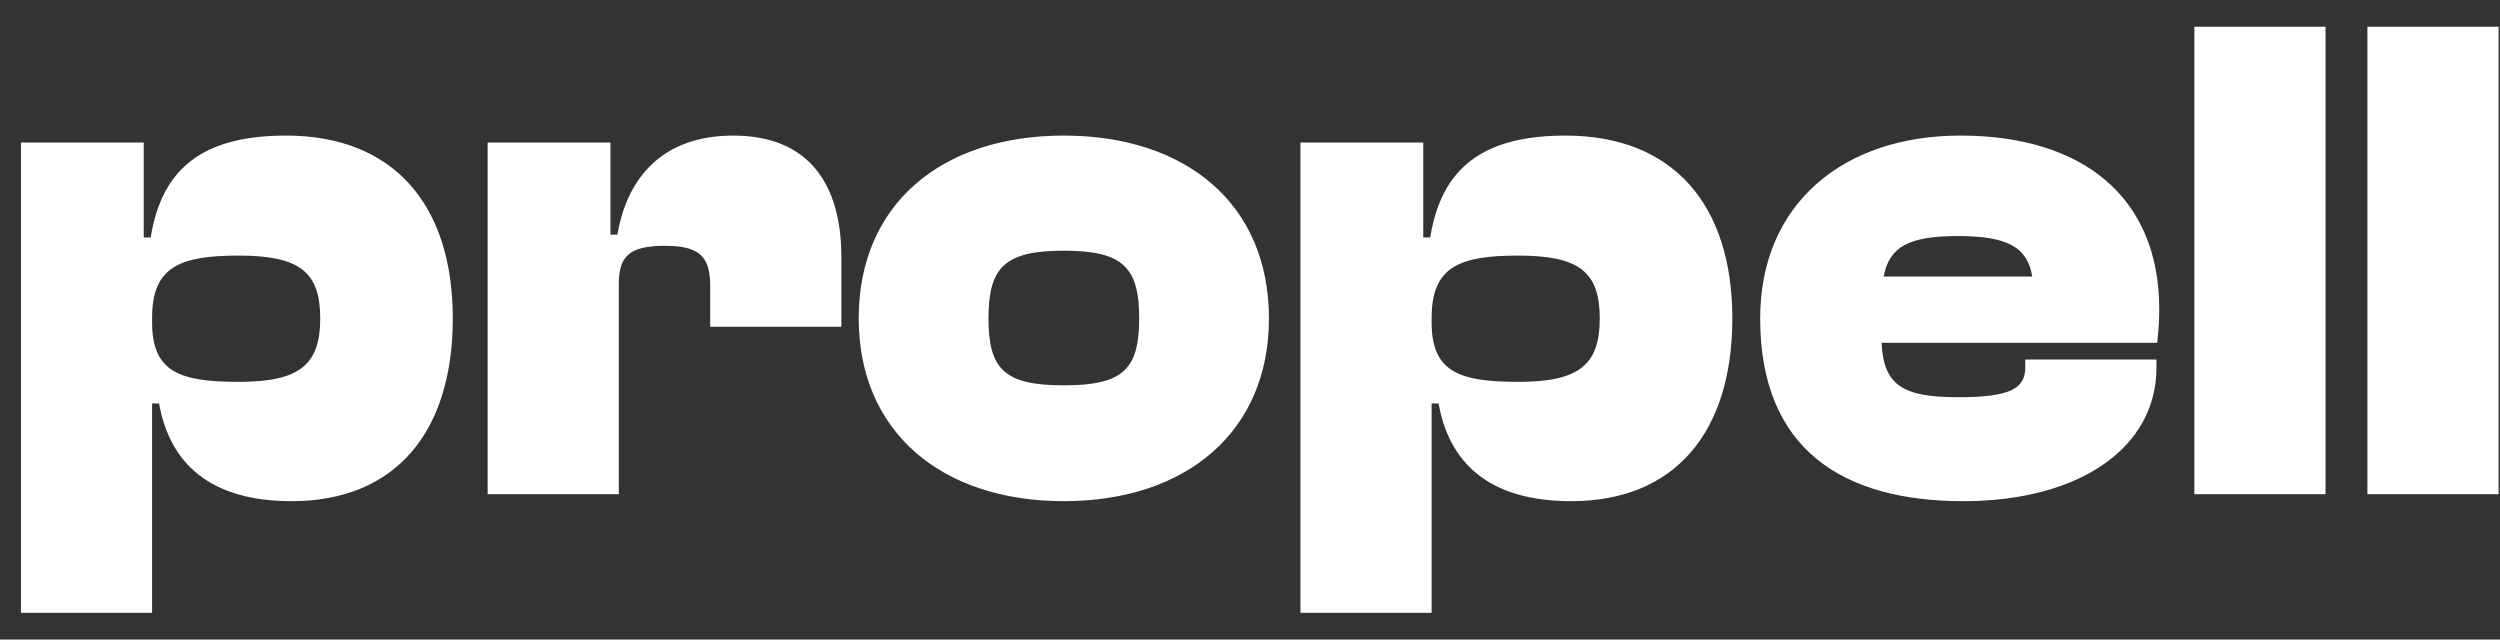 <svg width="86" height="22" viewBox="0 0 86 22" fill="none" xmlns="http://www.w3.org/2000/svg">
<rect x="0" y="0" width="86" height="22" fill="#333333" stroke="none"/>
<path d="M5.232 21.08H0.72V4.904H4.944V8.168H5.184C5.568 5.768 7.008 4.664 9.84 4.664C13.536 4.664 15.576 7.04 15.576 10.952C15.576 14.888 13.584 17.24 10.032 17.24C7.176 17.24 5.832 15.896 5.472 13.88H5.232V21.08ZM5.232 11.096C5.232 12.8 6.192 13.136 8.208 13.136C10.296 13.136 11.016 12.56 11.016 10.952C11.016 9.344 10.296 8.792 8.208 8.792C6.192 8.792 5.232 9.176 5.232 10.928V11.096ZM21.287 17H16.775V4.904H20.999V8.072H21.239C21.575 6.08 22.823 4.664 25.223 4.664C27.887 4.664 28.943 6.416 28.943 8.84V11.24H24.431V9.824C24.431 8.816 24.047 8.456 22.871 8.456C21.647 8.456 21.287 8.816 21.287 9.776V17ZM36.596 17.24C32.396 17.24 29.54 14.864 29.54 10.952C29.54 7.016 32.396 4.664 36.596 4.664C40.796 4.664 43.652 7.016 43.652 10.952C43.652 14.864 40.796 17.24 36.596 17.24ZM36.596 13.256C38.636 13.256 39.188 12.704 39.188 10.952C39.188 9.2 38.636 8.624 36.596 8.624C34.556 8.624 34.004 9.2 34.004 10.952C34.004 12.704 34.556 13.256 36.596 13.256ZM49.248 21.08H44.736V4.904H48.96V8.168H49.2C49.584 5.768 51.024 4.664 53.856 4.664C57.552 4.664 59.592 7.04 59.592 10.952C59.592 14.888 57.6 17.24 54.048 17.24C51.192 17.24 49.848 15.896 49.488 13.88H49.248V21.08ZM49.248 11.096C49.248 12.8 50.208 13.136 52.224 13.136C54.312 13.136 55.032 12.56 55.032 10.952C55.032 9.344 54.312 8.792 52.224 8.792C50.208 8.792 49.248 9.176 49.248 10.928V11.096ZM67.534 17.24C63.43 17.24 60.55 15.488 60.55 10.952C60.55 7.016 63.406 4.664 67.438 4.664C71.614 4.664 74.278 6.752 74.278 10.64C74.278 11.048 74.254 11.36 74.206 11.792H64.726C64.798 13.256 65.446 13.664 67.366 13.664C69.19 13.664 69.67 13.352 69.67 12.632V12.368H74.182V12.656C74.182 15.344 71.614 17.24 67.534 17.24ZM67.342 8.12C65.686 8.12 64.99 8.48 64.798 9.512H69.91C69.742 8.48 69.022 8.12 67.342 8.12ZM79.998 17H75.486V0.92H79.998V17ZM85.951 17H81.439V0.92H85.951V17Z" fill="white"/>
</svg>
